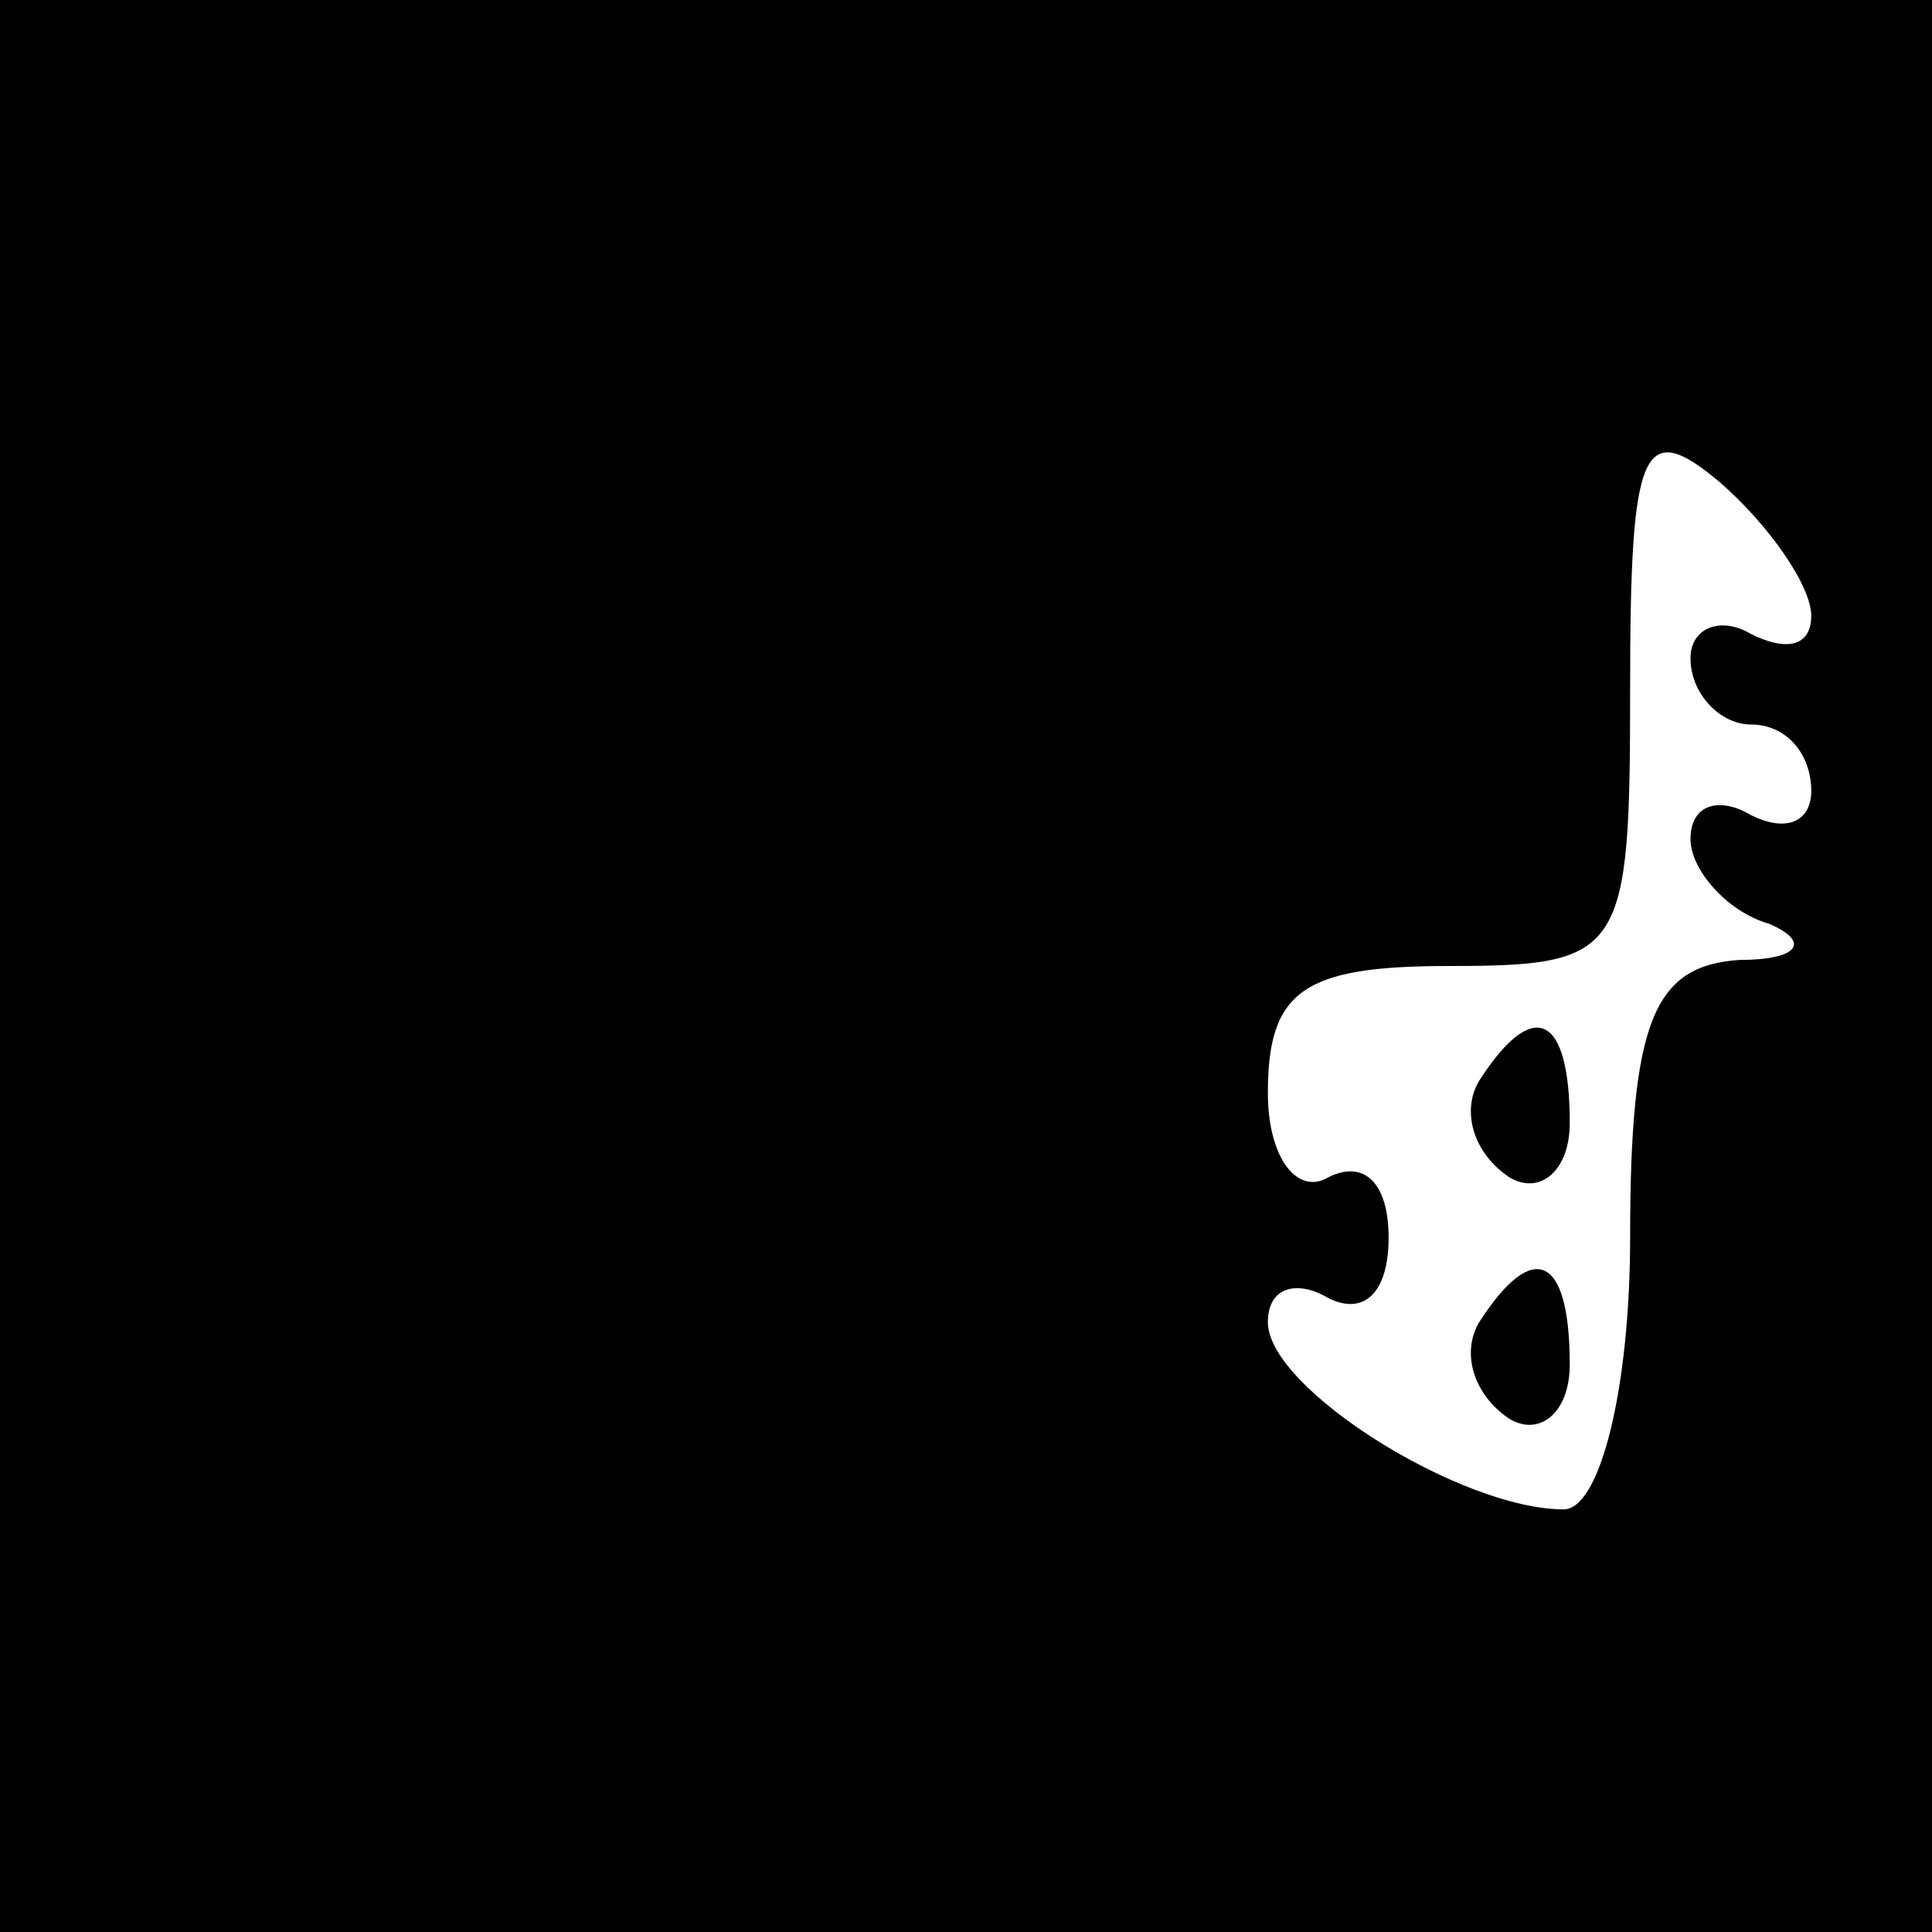 <?xml version="1.0" standalone="no"?>
<!DOCTYPE svg PUBLIC "-//W3C//DTD SVG 20010904//EN"
 "http://www.w3.org/TR/2001/REC-SVG-20010904/DTD/svg10.dtd">
<svg version="1.0" xmlns="http://www.w3.org/2000/svg"
 width="32pt" height="32pt" viewBox="0 0 32 32"
 preserveAspectRatio="xMidYMid meet">
<rect x="0" y="0" width="32" height="32" fill="#808080" stroke="none"/>
<g transform="translate(0,32) scale(0.1,-0.1)"
fill="#000000" stroke="none">
<path fill="#000000" stroke="none" d="M0 160 l0 -160 160 0 160 0 0 160 0
160 -160 0 -160 0 0 -160z"/>
<path fill="#ffffff" stroke="none" d="M300 218 c0 -5 -4 -6 -10 -3 -5 3 -10
1 -10 -4 0 -6 5 -11 10 -11 6 0 10 -5 10 -11 0 -5 -4 -7 -10 -4 -5 3 -10 2
-10 -4 0 -5 6 -12 13 -14 7 -3 5 -6 -5 -6 -14 -1 -18 -10 -18 -46 0 -25 -5
-45 -11 -45 -17 0 -49 20 -49 31 0 6 5 7 10 4 6 -3 10 1 10 10 0 9 -4 13 -10
10 -5 -3 -10 3 -10 14 0 17 6 21 30 21 29 0 30 2 30 46 0 40 2 45 15 34 8 -7
15 -17 15 -22z"/>
<path fill="#000000" stroke="none" d="M245 141 c-3 -5 -1 -12 5 -16 5 -3 10
1 10 9 0 18 -6 21 -15 7z"/>
<path fill="#000000" stroke="none" d="M245 101 c-3 -5 -1 -12 5 -16 5 -3 10
1 10 9 0 18 -6 21 -15 7z"/>
</g>
</svg>
